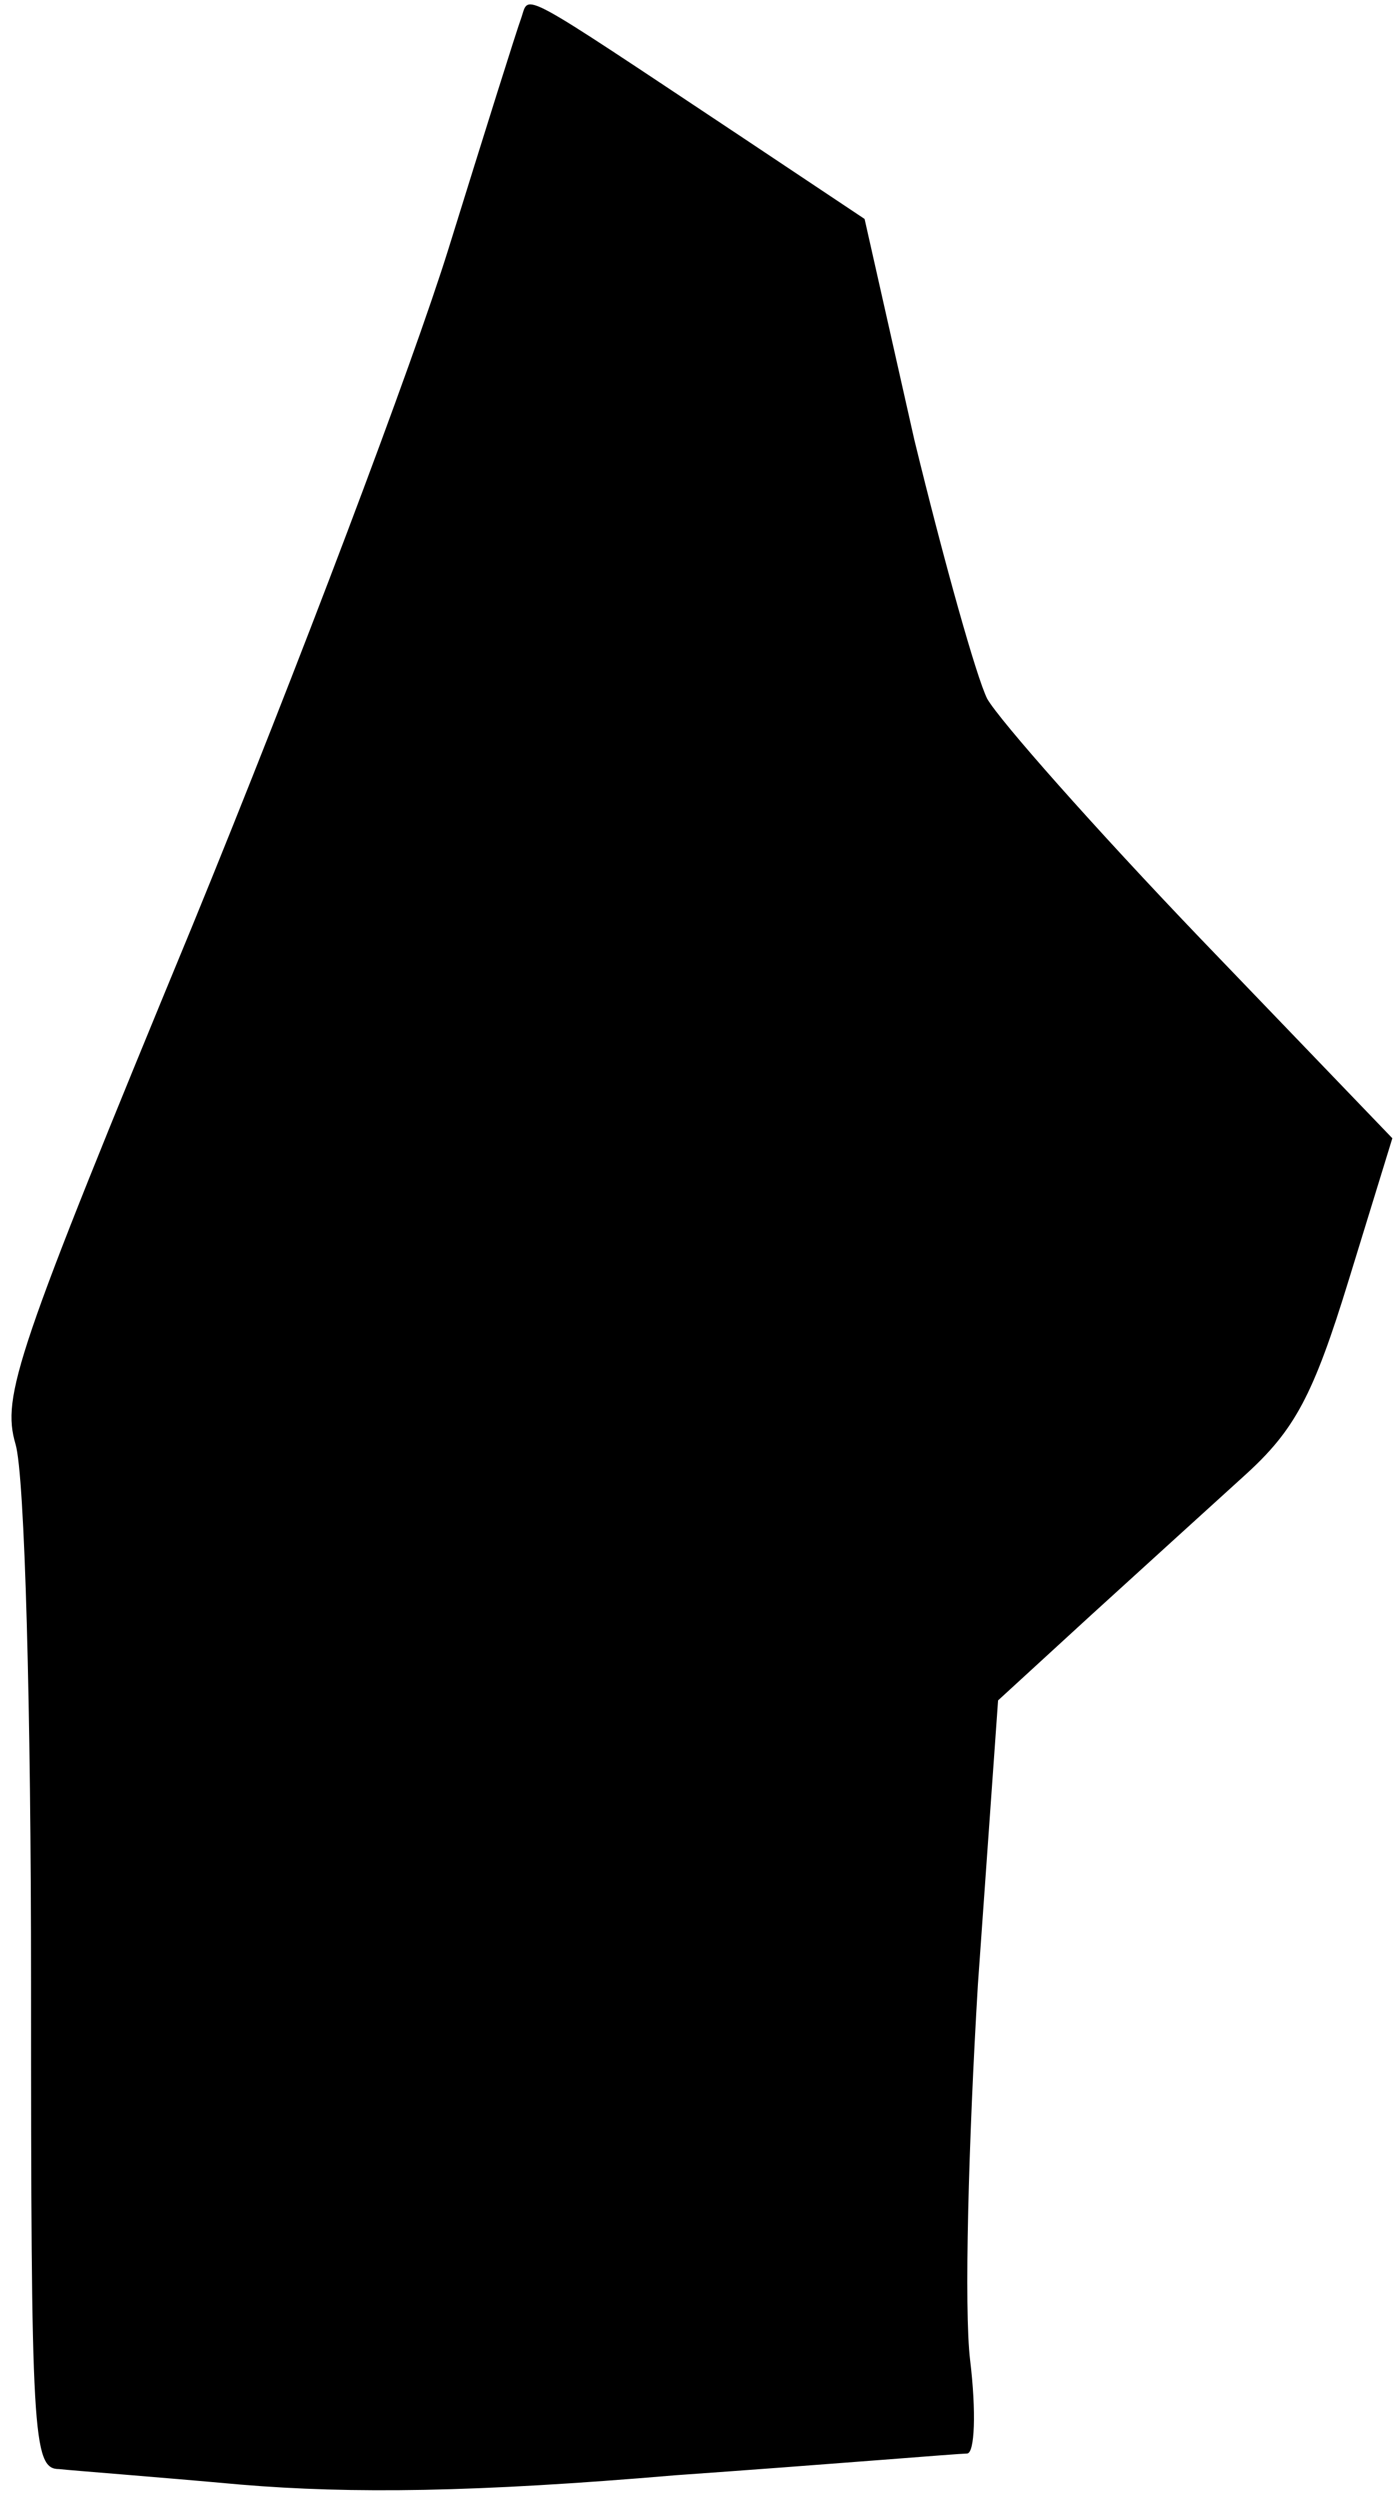<?xml version="1.0" standalone="no"?>
<!DOCTYPE svg PUBLIC "-//W3C//DTD SVG 20010904//EN"
 "http://www.w3.org/TR/2001/REC-SVG-20010904/DTD/svg10.dtd">
<svg version="1.0" xmlns="http://www.w3.org/2000/svg"
 width="90pt" height="161pt" viewBox="0 0 90 161"
 preserveAspectRatio="xMidYMid meet">
<g transform="translate(0,161) scale(0.1,-0.1)"
fill="#000000" stroke="none">
<path fill="#000000" stroke="none" d="M336 1599 c-3 -8 -24 -75 -47 -149 -23
-74 -97 -270 -165 -436 -114 -276 -123 -303 -114 -334 6 -20 10 -172 10 -347
0 -291 1 -313 18 -313 9 -1 62 -5 117 -10 72 -6 151 -5 280 6 99 7 183 14 188
14 5 0 6 27 2 60 -4 33 -1 142 5 242 l13 183 60 55 c33 30 78 71 99 90 32 29
44 51 67 126 l28 91 -124 129 c-68 71 -129 140 -137 154 -7 14 -28 89 -47 167
l-32 142 -81 54 c-143 95 -135 91 -140 76z"/>
</g>
</svg>
